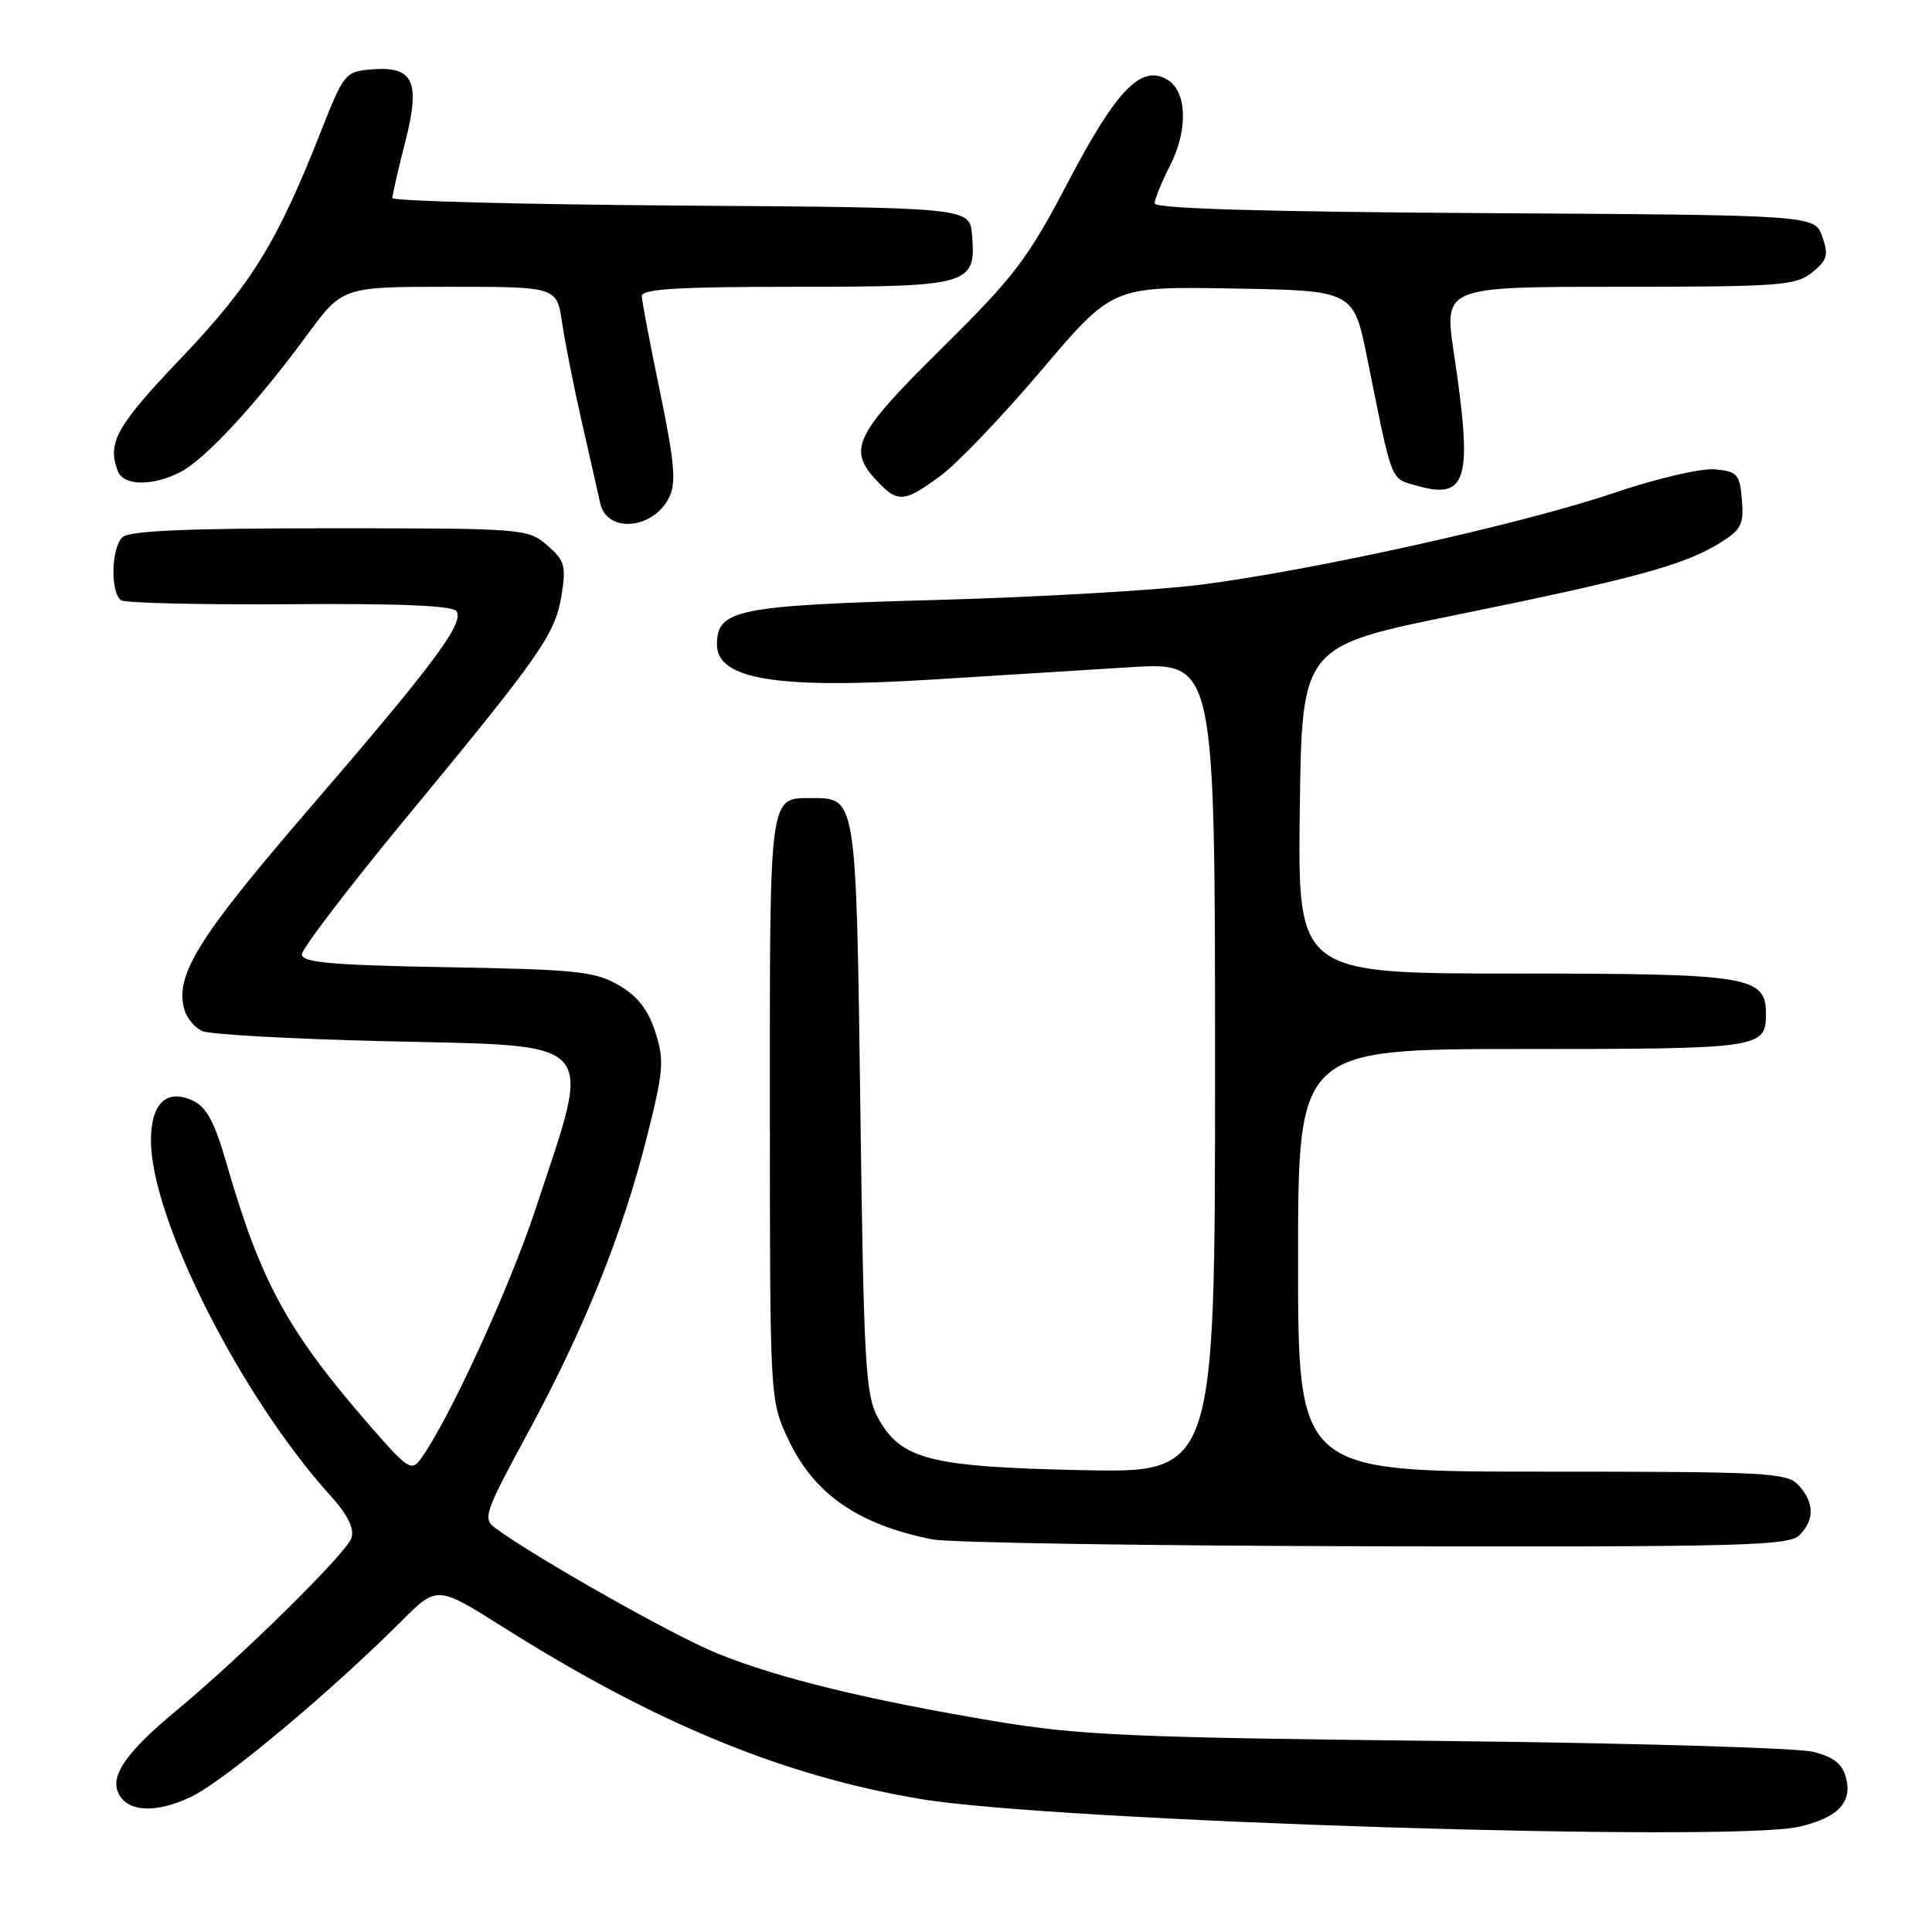 <?xml version="1.0" encoding="UTF-8" standalone="no"?>
<!DOCTYPE svg PUBLIC "-//W3C//DTD SVG 1.1//EN" "http://www.w3.org/Graphics/SVG/1.1/DTD/svg11.dtd" >
<svg xmlns="http://www.w3.org/2000/svg" xmlns:xlink="http://www.w3.org/1999/xlink" version="1.1" viewBox="0 0 256 256">
 <g >
 <path fill="currentColor"
d=" M 238.39 242.05 C 243.51 240.86 245.44 238.87 244.62 235.62 C 244.14 233.72 243.02 232.83 240.24 232.12 C 238.18 231.60 215.80 230.95 190.50 230.68 C 150.05 230.24 142.99 229.93 132.00 228.10 C 115.04 225.27 103.06 222.35 95.00 219.07 C 89.17 216.69 71.14 206.51 65.66 202.50 C 63.93 201.23 64.17 200.52 69.94 189.87 C 77.44 176.02 82.45 163.58 85.70 150.72 C 87.93 141.89 88.04 140.54 86.84 136.77 C 85.88 133.79 84.50 132.00 82.00 130.55 C 78.87 128.72 76.47 128.46 59.25 128.16 C 43.89 127.89 40.00 127.54 40.00 126.46 C 40.00 125.72 46.19 117.61 53.75 108.45 C 71.72 86.69 73.58 84.02 74.41 78.85 C 75.03 74.96 74.83 74.26 72.50 72.25 C 69.94 70.04 69.42 70.00 43.64 70.00 C 24.57 70.00 17.07 70.33 16.20 71.20 C 14.71 72.69 14.62 78.65 16.08 79.55 C 16.67 79.91 26.75 80.14 38.49 80.06 C 53.14 79.95 60.04 80.25 60.51 81.01 C 61.50 82.62 57.36 88.15 40.79 107.37 C 26.08 124.44 23.04 129.39 24.49 133.96 C 24.81 134.98 25.85 136.18 26.79 136.62 C 27.73 137.06 38.55 137.67 50.83 137.96 C 79.88 138.66 78.56 137.19 70.93 160.30 C 67.48 170.75 59.38 188.36 55.73 193.35 C 54.53 194.99 53.97 194.62 49.06 188.97 C 38.10 176.37 34.58 169.95 30.03 154.21 C 28.40 148.58 27.37 146.67 25.49 145.81 C 22.06 144.25 20.00 146.23 20.00 151.09 C 20.00 161.48 31.89 185.02 43.81 198.21 C 46.08 200.73 46.97 202.52 46.57 203.79 C 45.93 205.79 31.88 219.63 23.17 226.83 C 16.99 231.95 14.72 235.10 15.59 237.37 C 16.64 240.12 20.57 240.39 25.40 238.05 C 29.75 235.94 43.80 224.20 53.21 214.79 C 57.92 210.09 57.92 210.09 66.71 215.63 C 86.89 228.37 103.84 235.34 122.00 238.38 C 139.71 241.34 229.27 244.16 238.39 242.05 Z  M 238.43 203.43 C 240.45 201.40 240.42 199.13 238.35 196.83 C 236.81 195.13 234.41 195.00 204.35 195.00 C 172.00 195.00 172.00 195.00 172.00 167.00 C 172.00 139.00 172.00 139.00 201.80 139.00 C 233.28 139.00 234.00 138.90 234.00 134.36 C 234.00 129.34 231.88 129.00 200.76 129.00 C 171.96 129.00 171.96 129.00 172.23 107.32 C 172.50 85.63 172.50 85.63 193.00 81.47 C 216.43 76.70 223.14 74.88 227.81 72.00 C 230.73 70.20 231.08 69.52 230.81 66.23 C 230.53 62.83 230.21 62.47 227.26 62.19 C 225.42 62.01 219.53 63.39 213.69 65.37 C 201.58 69.46 173.95 75.59 159.00 77.49 C 153.22 78.22 137.47 79.13 124.00 79.50 C 97.65 80.23 95.00 80.77 95.00 85.40 C 95.00 90.04 102.97 91.33 123.60 90.04 C 131.79 89.53 143.56 88.79 149.75 88.41 C 161.00 87.72 161.00 87.72 161.00 141.45 C 161.00 195.19 161.00 195.19 143.25 194.80 C 123.11 194.36 119.35 193.39 116.32 187.83 C 114.68 184.83 114.45 180.76 114.00 146.78 C 113.45 105.56 113.48 105.75 107.59 105.75 C 101.88 105.75 102.00 104.84 102.01 146.87 C 102.02 185.46 102.02 185.51 104.40 190.62 C 107.80 197.92 113.60 201.98 123.50 203.97 C 125.70 204.42 152.11 204.83 182.18 204.89 C 230.65 204.99 237.04 204.82 238.43 203.43 Z  M 88.67 65.90 C 89.62 63.96 89.39 61.31 87.47 52.00 C 86.16 45.67 85.06 39.94 85.04 39.25 C 85.01 38.29 89.73 38.00 105.43 38.00 C 128.53 38.00 129.36 37.76 128.80 31.13 C 128.50 27.50 128.50 27.50 90.25 27.24 C 69.21 27.09 52.00 26.64 51.99 26.24 C 51.99 25.83 52.75 22.50 53.69 18.84 C 55.76 10.75 54.80 8.72 49.15 9.20 C 45.75 9.49 45.53 9.77 42.49 17.50 C 36.73 32.13 33.31 37.67 23.97 47.48 C 15.42 56.45 14.17 58.68 15.61 62.42 C 16.37 64.40 20.22 64.45 23.92 62.54 C 27.21 60.84 34.04 53.45 40.69 44.39 C 45.39 38.00 45.39 38.00 59.58 38.00 C 73.77 38.00 73.77 38.00 74.48 42.75 C 74.86 45.36 76.05 51.33 77.11 56.00 C 78.18 60.67 79.27 65.48 79.53 66.68 C 80.40 70.70 86.59 70.17 88.67 65.90 Z  M 124.62 63.05 C 126.82 61.43 132.86 55.12 138.02 49.03 C 147.42 37.95 147.42 37.95 163.39 38.23 C 179.36 38.50 179.36 38.50 181.17 47.50 C 184.54 64.23 184.20 63.35 187.69 64.35 C 194.45 66.27 195.18 63.65 192.64 46.75 C 191.33 38.00 191.33 38.00 214.55 38.00 C 235.86 38.00 237.97 37.84 240.12 36.10 C 242.13 34.47 242.32 33.81 241.46 31.35 C 240.45 28.50 240.45 28.50 196.73 28.24 C 167.58 28.07 153.00 27.64 153.00 26.95 C 153.00 26.38 153.93 24.11 155.06 21.89 C 157.43 17.23 157.29 12.20 154.74 10.60 C 151.29 8.44 147.99 11.80 141.59 24.00 C 136.18 34.33 134.47 36.58 124.78 46.16 C 113.23 57.58 112.27 59.53 116.17 63.69 C 118.97 66.67 119.78 66.60 124.62 63.05 Z "/>
</g>
</svg>